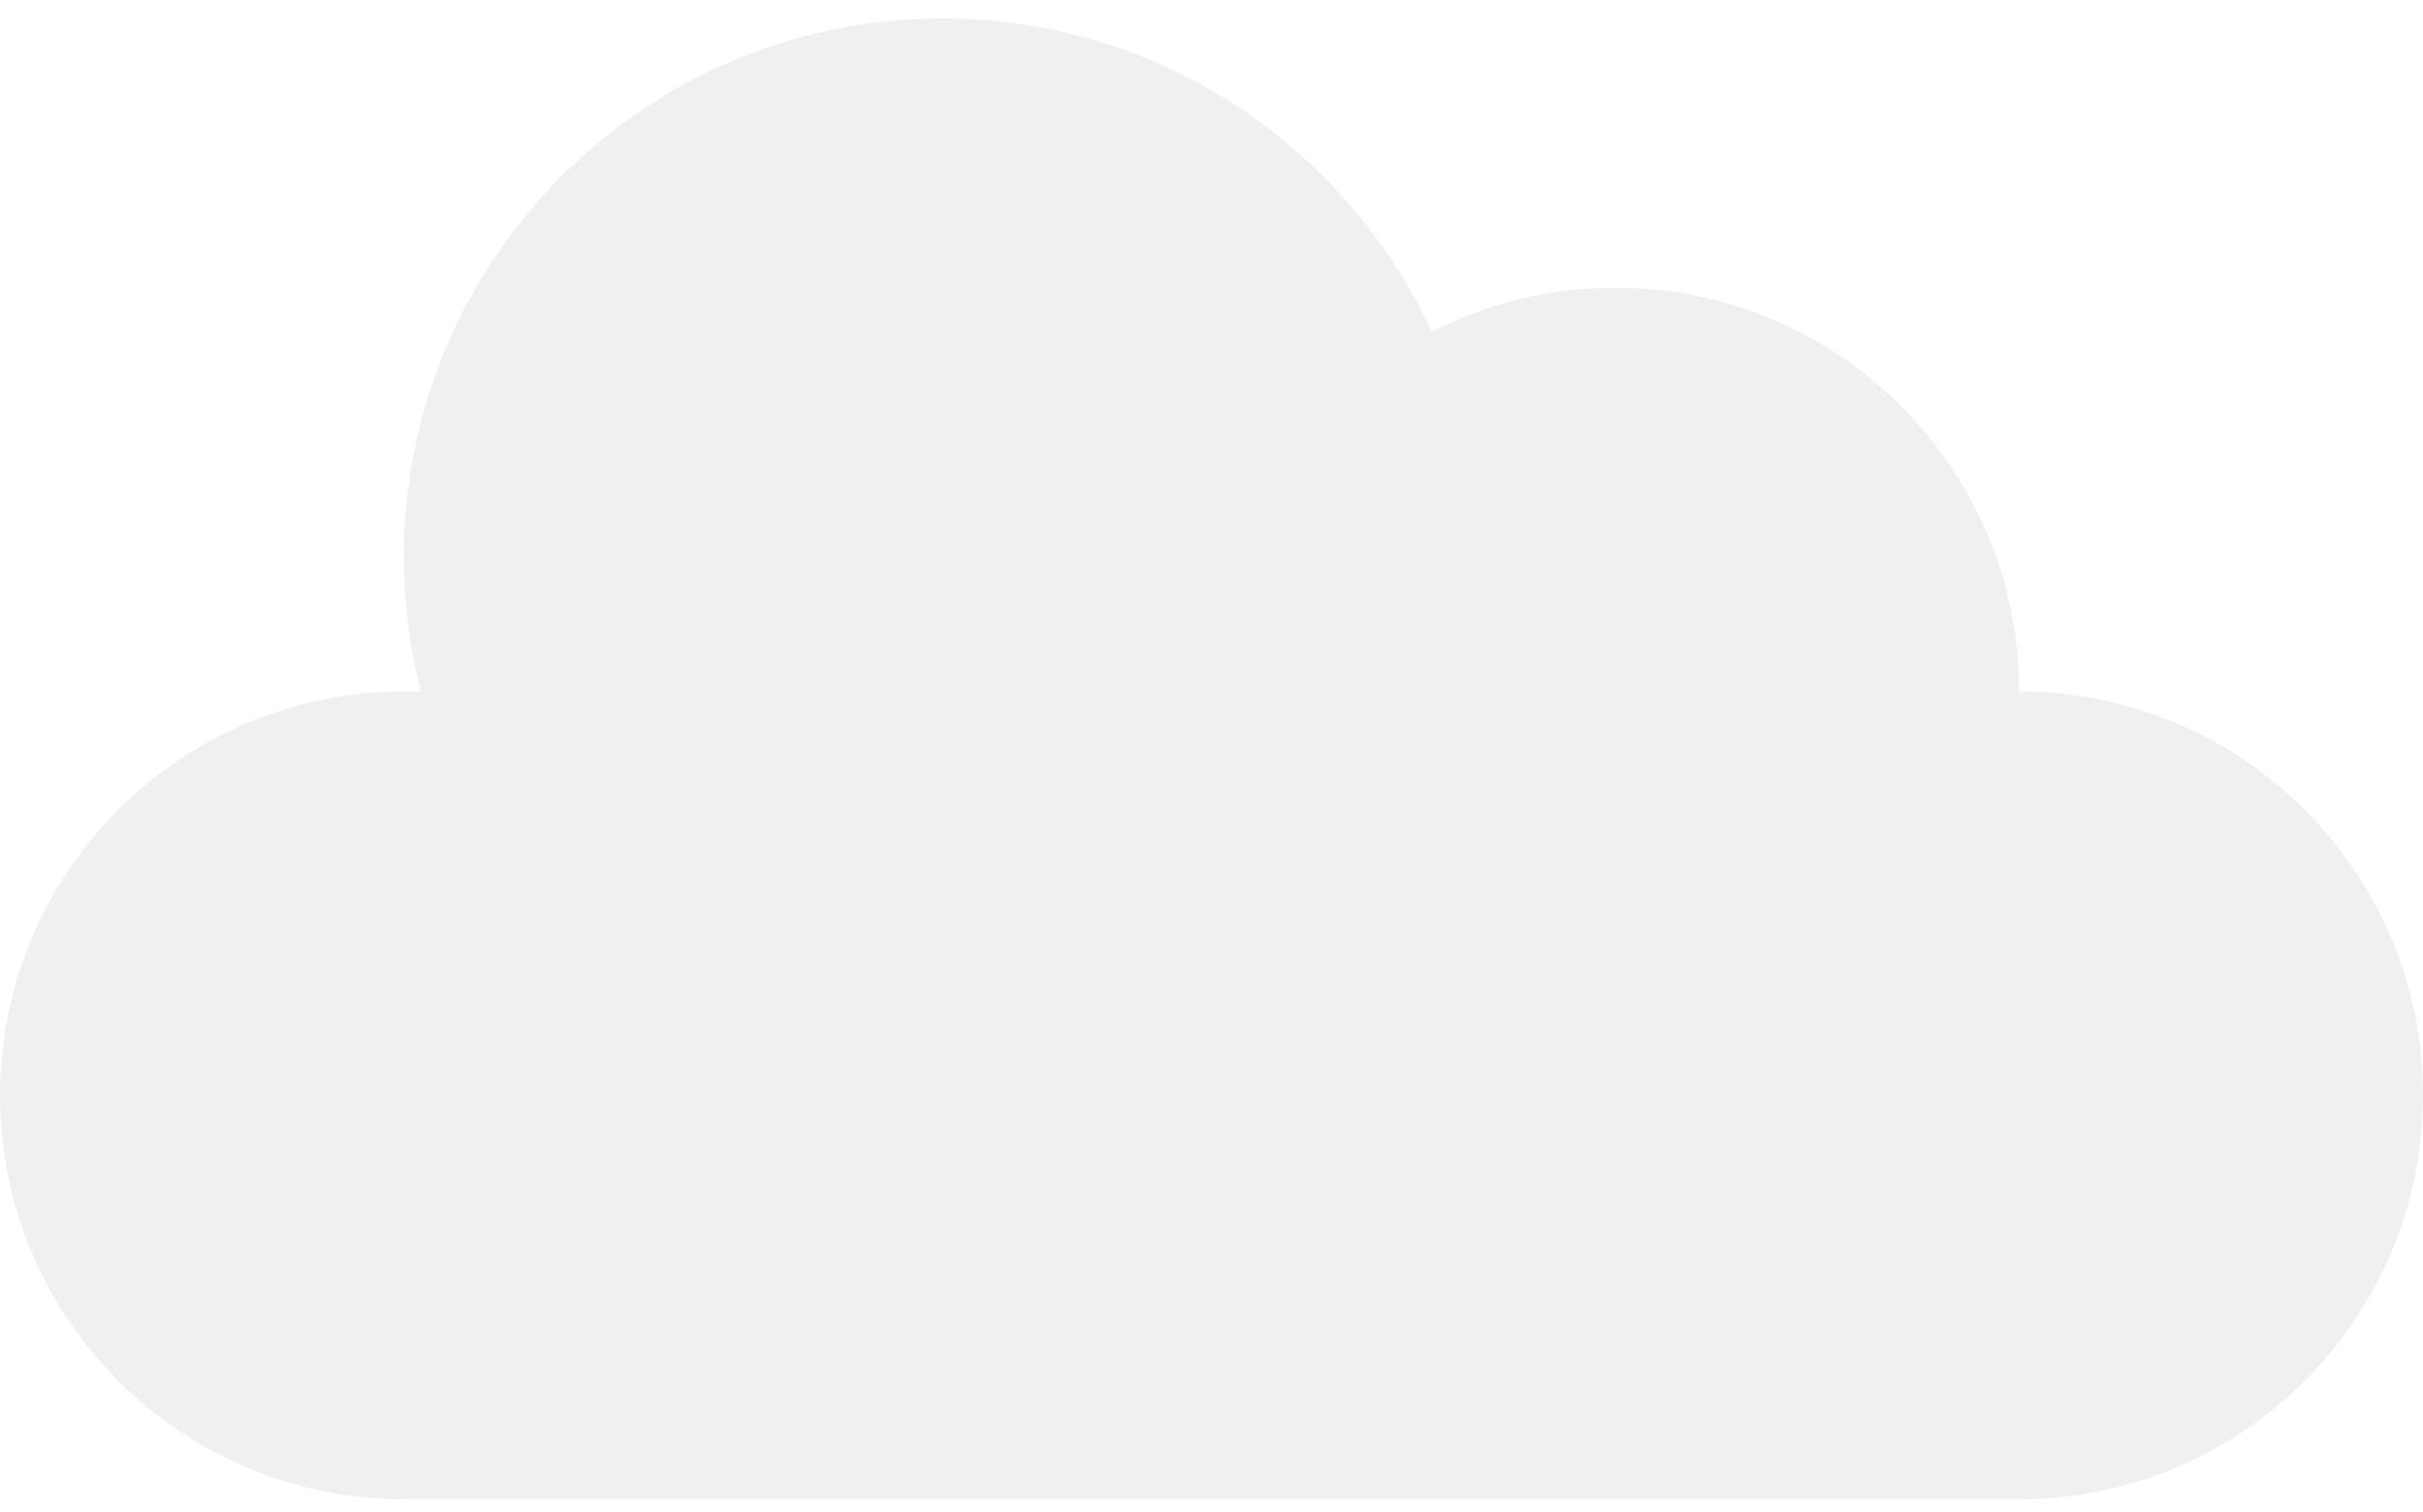 <svg width="117" height="73" viewBox="0 0 117 73" fill="none" xmlns="http://www.w3.org/2000/svg">
<path opacity="0.4" fill-rule="evenodd" clip-rule="evenodd" d="M20.319 33.389C19.784 31.311 19.5 29.133 19.5 26.889C19.5 12.53 31.141 0.889 45.5 0.889C55.979 0.889 65.011 7.089 69.126 16.02C71.788 14.658 74.804 13.889 78 13.889C88.77 13.889 97.5 22.619 97.5 33.389C108.27 33.389 117 42.119 117 52.889C117 63.658 108.27 72.389 97.5 72.389H19.5C8.73 72.389 0 63.658 0 52.889C0 42.119 8.73 33.389 19.5 33.389H20.319Z" fill="#D9D9D9"/>
</svg>
